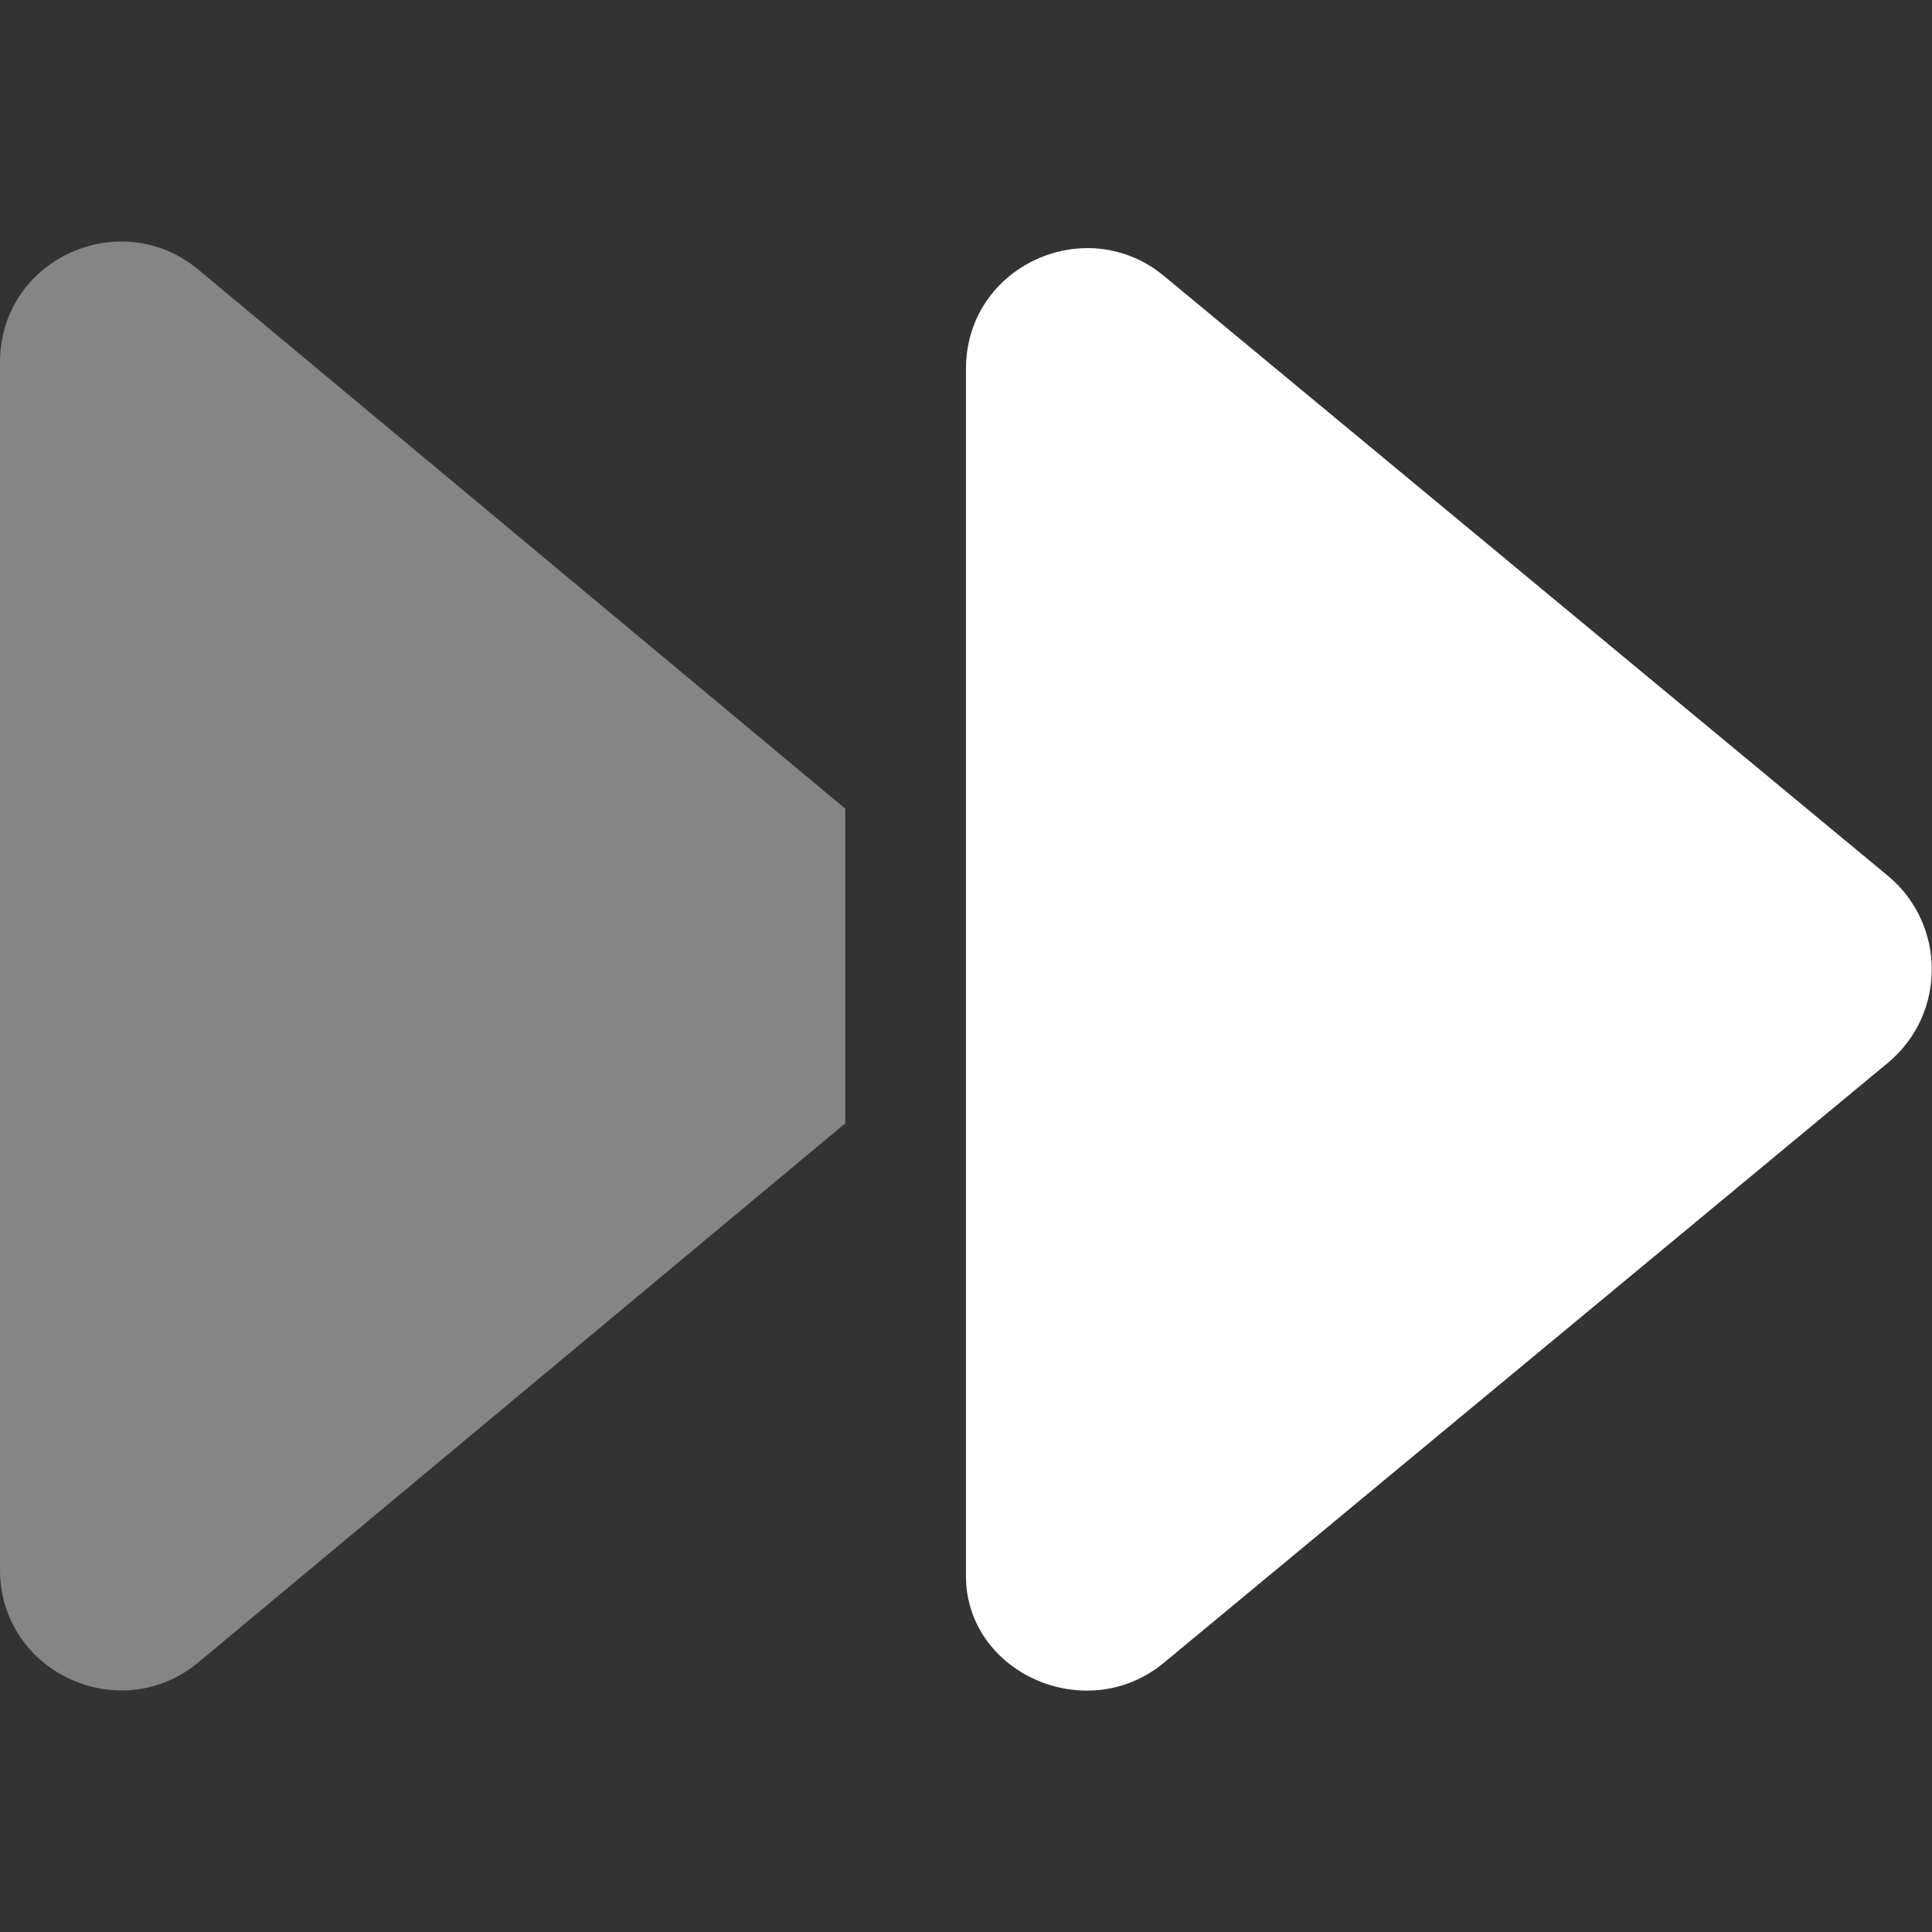 <svg xmlns="http://www.w3.org/2000/svg" viewBox="0 0 512 512"><rect x="0" y="0" width="512" height="512" fill="#333333" stroke="none"/><g fill="#FFF"><path d="M308.5 440.6l192-159.1c15.25-12.87 15.25-36.37 0-49.24l-192-159.1c-20.63-17.12-52.51-2.75-52.51 24.62v319.9c.01 25.62 31.91 40.02 52.51 22.92Z"></path><path opacity=".4" d="M52.51 440.6l171.5-142.9v-83.4L52.51 71.41C31.88 54.28-.001 68.66-.001 96.03v319.9c0 27.37 31.88 41.77 52.51 24.67Z"></path></g></svg>
